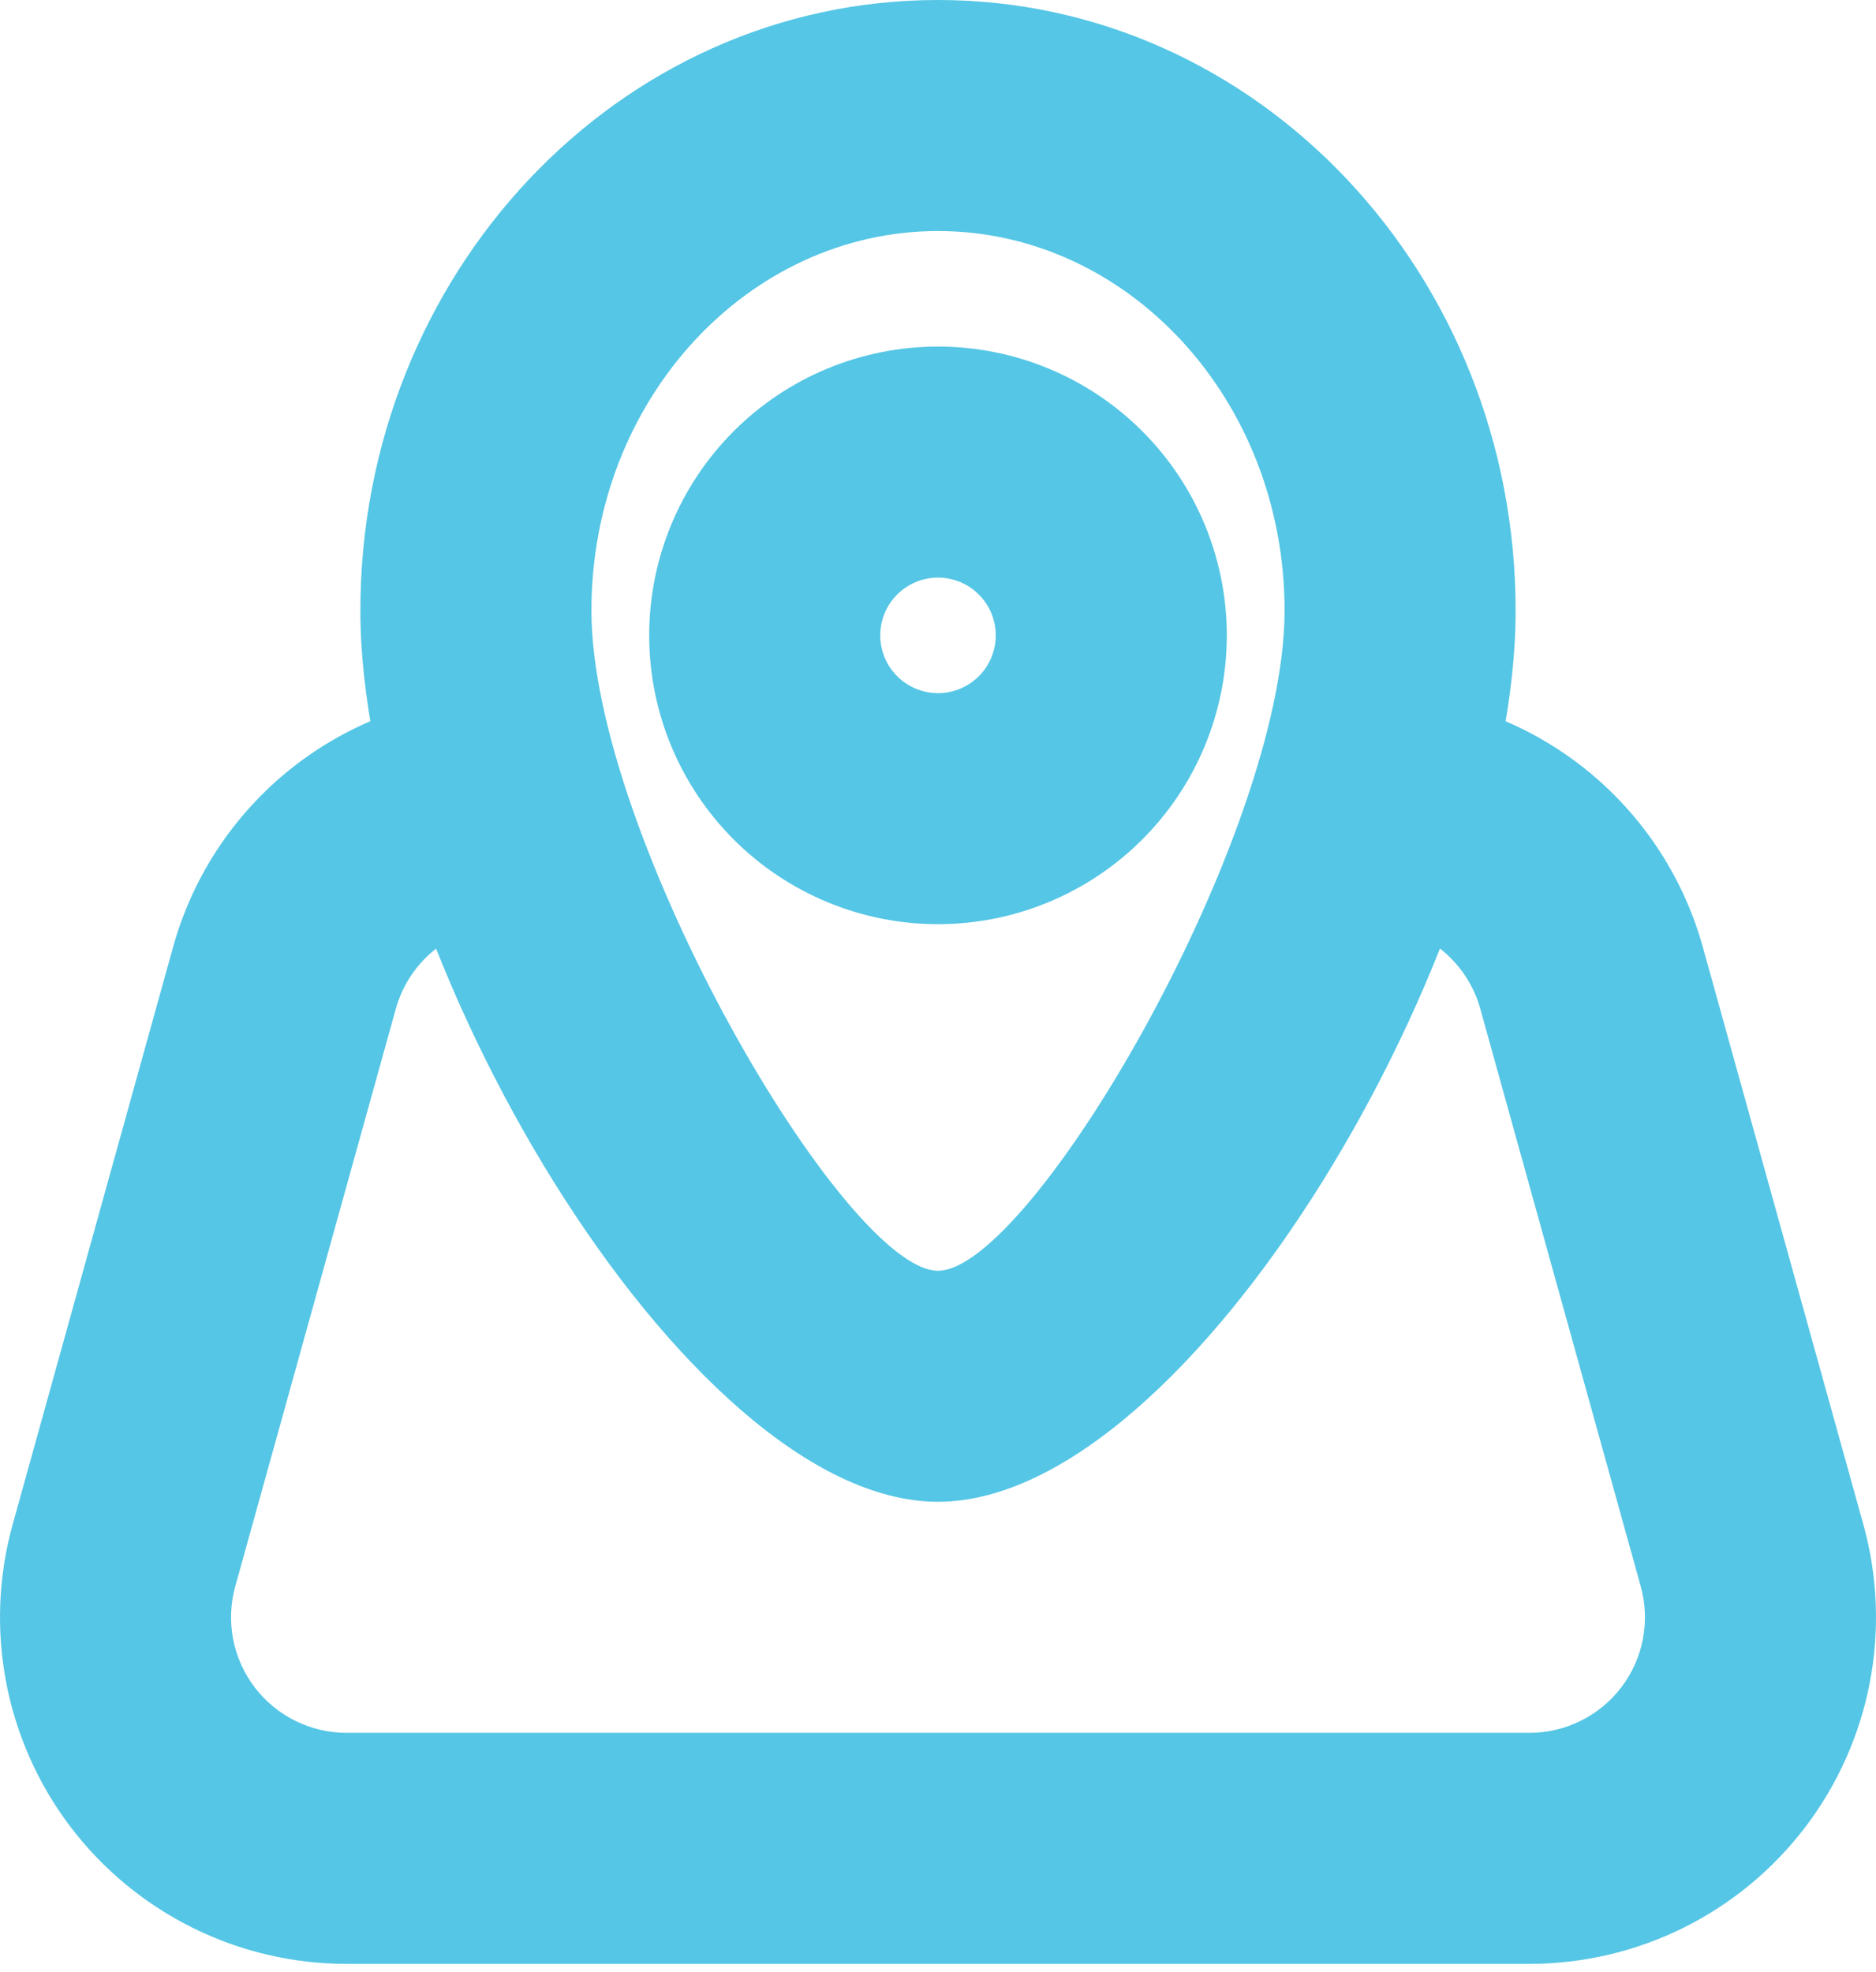 <svg width="39" height="41" viewBox="0 0 39 41" fill="none" xmlns="http://www.w3.org/2000/svg">
<path fill-rule="evenodd" clip-rule="evenodd" d="M19.5 19.213C21.092 19.213 22.619 18.58 23.745 17.454C24.872 16.328 25.504 14.801 25.504 13.209C25.504 11.617 24.872 10.089 23.745 8.963C22.619 7.837 21.092 7.205 19.5 7.205C17.908 7.205 16.38 7.837 15.254 8.963C14.128 10.089 13.496 11.617 13.496 13.209C13.496 14.801 14.128 16.328 15.254 17.454C16.38 18.58 17.908 19.213 19.5 19.213ZM19.5 12.008C19.818 12.008 20.124 12.135 20.349 12.36C20.574 12.585 20.701 12.89 20.701 13.209C20.701 13.527 20.574 13.833 20.349 14.058C20.124 14.283 19.818 14.41 19.5 14.41C19.181 14.41 18.876 14.283 18.651 14.058C18.426 13.833 18.299 13.527 18.299 13.209C18.299 12.89 18.426 12.585 18.651 12.36C18.876 12.135 19.181 12.008 19.5 12.008Z" fill="#55C6E5"/>
<path fill-rule="evenodd" clip-rule="evenodd" d="M7.492 12.695C7.492 19.691 14.229 31.221 19.5 31.221C24.772 31.221 31.508 19.691 31.508 12.695C31.508 5.716 26.169 0 19.5 0C12.831 0 7.492 5.718 7.492 12.695ZM26.705 12.695C26.705 17.388 21.429 26.418 19.5 26.418C17.572 26.418 12.295 17.388 12.295 12.695C12.295 8.3 15.561 4.803 19.5 4.803C23.439 4.803 26.705 8.3 26.705 12.695Z" fill="#55C6E5"/>
<path d="M28.458 19.213C27.821 19.213 27.21 18.96 26.76 18.51C26.309 18.059 26.056 17.448 26.056 16.811C26.056 16.174 26.309 15.564 26.76 15.113C27.21 14.663 27.821 14.41 28.458 14.41C30.033 14.41 31.564 14.926 32.817 15.879C34.071 16.832 34.977 18.169 35.399 19.686L38.737 31.694C39.035 32.765 39.08 33.89 38.871 34.981C38.661 36.072 38.203 37.1 37.53 37.984C36.858 38.868 35.99 39.585 34.994 40.079C33.999 40.572 32.903 40.828 31.792 40.828H7.204C6.093 40.828 4.997 40.571 4.003 40.077C3.008 39.583 2.14 38.866 1.468 37.982C0.796 37.098 0.338 36.07 0.129 34.98C-0.08 33.889 -0.034 32.764 0.263 31.694L3.599 19.686C4.02 18.169 4.927 16.831 6.181 15.878C7.435 14.925 8.967 14.409 10.542 14.41C11.179 14.41 11.79 14.663 12.24 15.113C12.691 15.564 12.944 16.174 12.944 16.811C12.944 17.448 12.691 18.059 12.24 18.51C11.79 18.96 11.179 19.213 10.542 19.213C10.017 19.213 9.507 19.385 9.09 19.703C8.672 20.02 8.37 20.466 8.229 20.971L4.891 32.979C4.792 33.336 4.776 33.712 4.846 34.075C4.916 34.44 5.069 34.782 5.293 35.077C5.518 35.372 5.808 35.611 6.14 35.776C6.472 35.94 6.838 36.025 7.208 36.025H31.796C32.167 36.024 32.532 35.939 32.863 35.774C33.195 35.609 33.484 35.37 33.708 35.075C33.932 34.781 34.085 34.438 34.154 34.074C34.224 33.711 34.208 33.336 34.109 32.979L30.773 20.971C30.633 20.465 30.33 20.02 29.912 19.702C29.494 19.384 28.983 19.213 28.458 19.213Z" fill="#55C6E5"/>
</svg>
